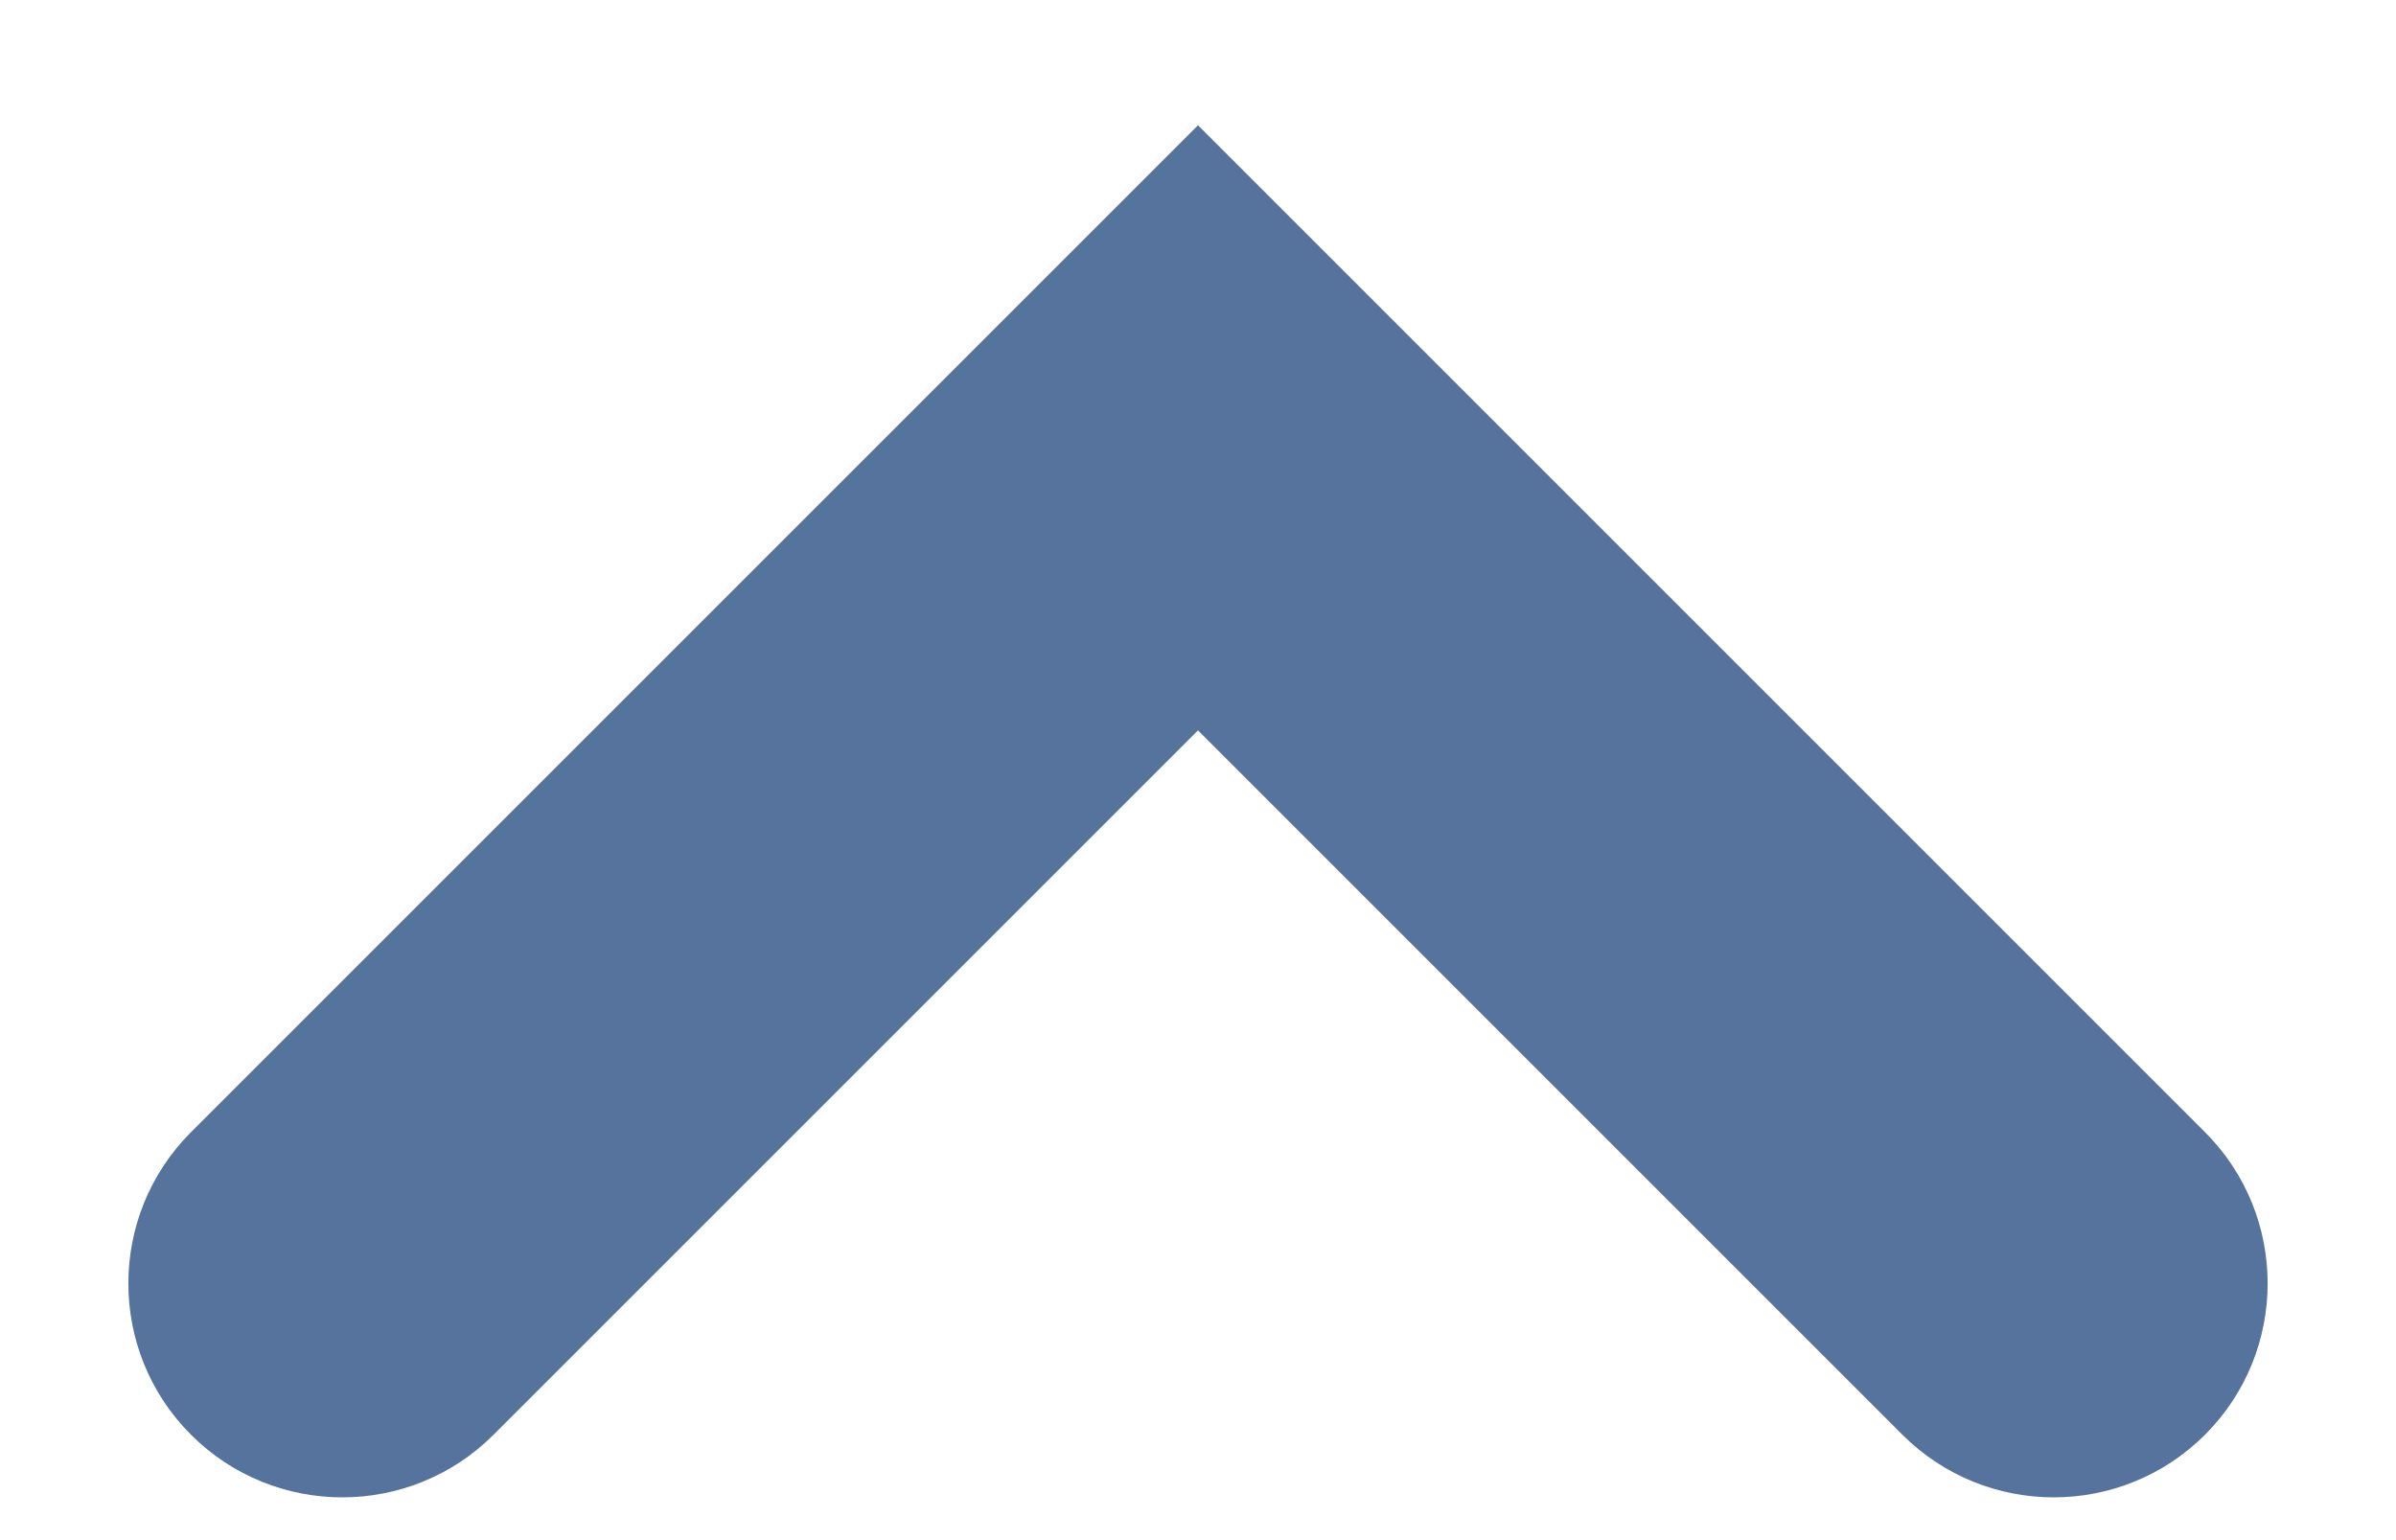 <svg width="14" height="9" viewBox="0 0 14 9" fill="none" xmlns="http://www.w3.org/2000/svg">
    <path fill-rule="evenodd" clip-rule="evenodd"
          d="M1.116 1.116C1.604 0.628 2.396 0.628 2.884 1.116L7 5.232L11.116 1.116C11.604 0.628 12.396 0.628 12.884 1.116C13.372 1.604 13.372 2.396 12.884 2.884L7 8.768L1.116 2.884C0.628 2.396 0.628 1.604 1.116 1.116Z"
          fill="#55739C" transform="translate(0,9.5) scale(1,-1)"/>
</svg>
